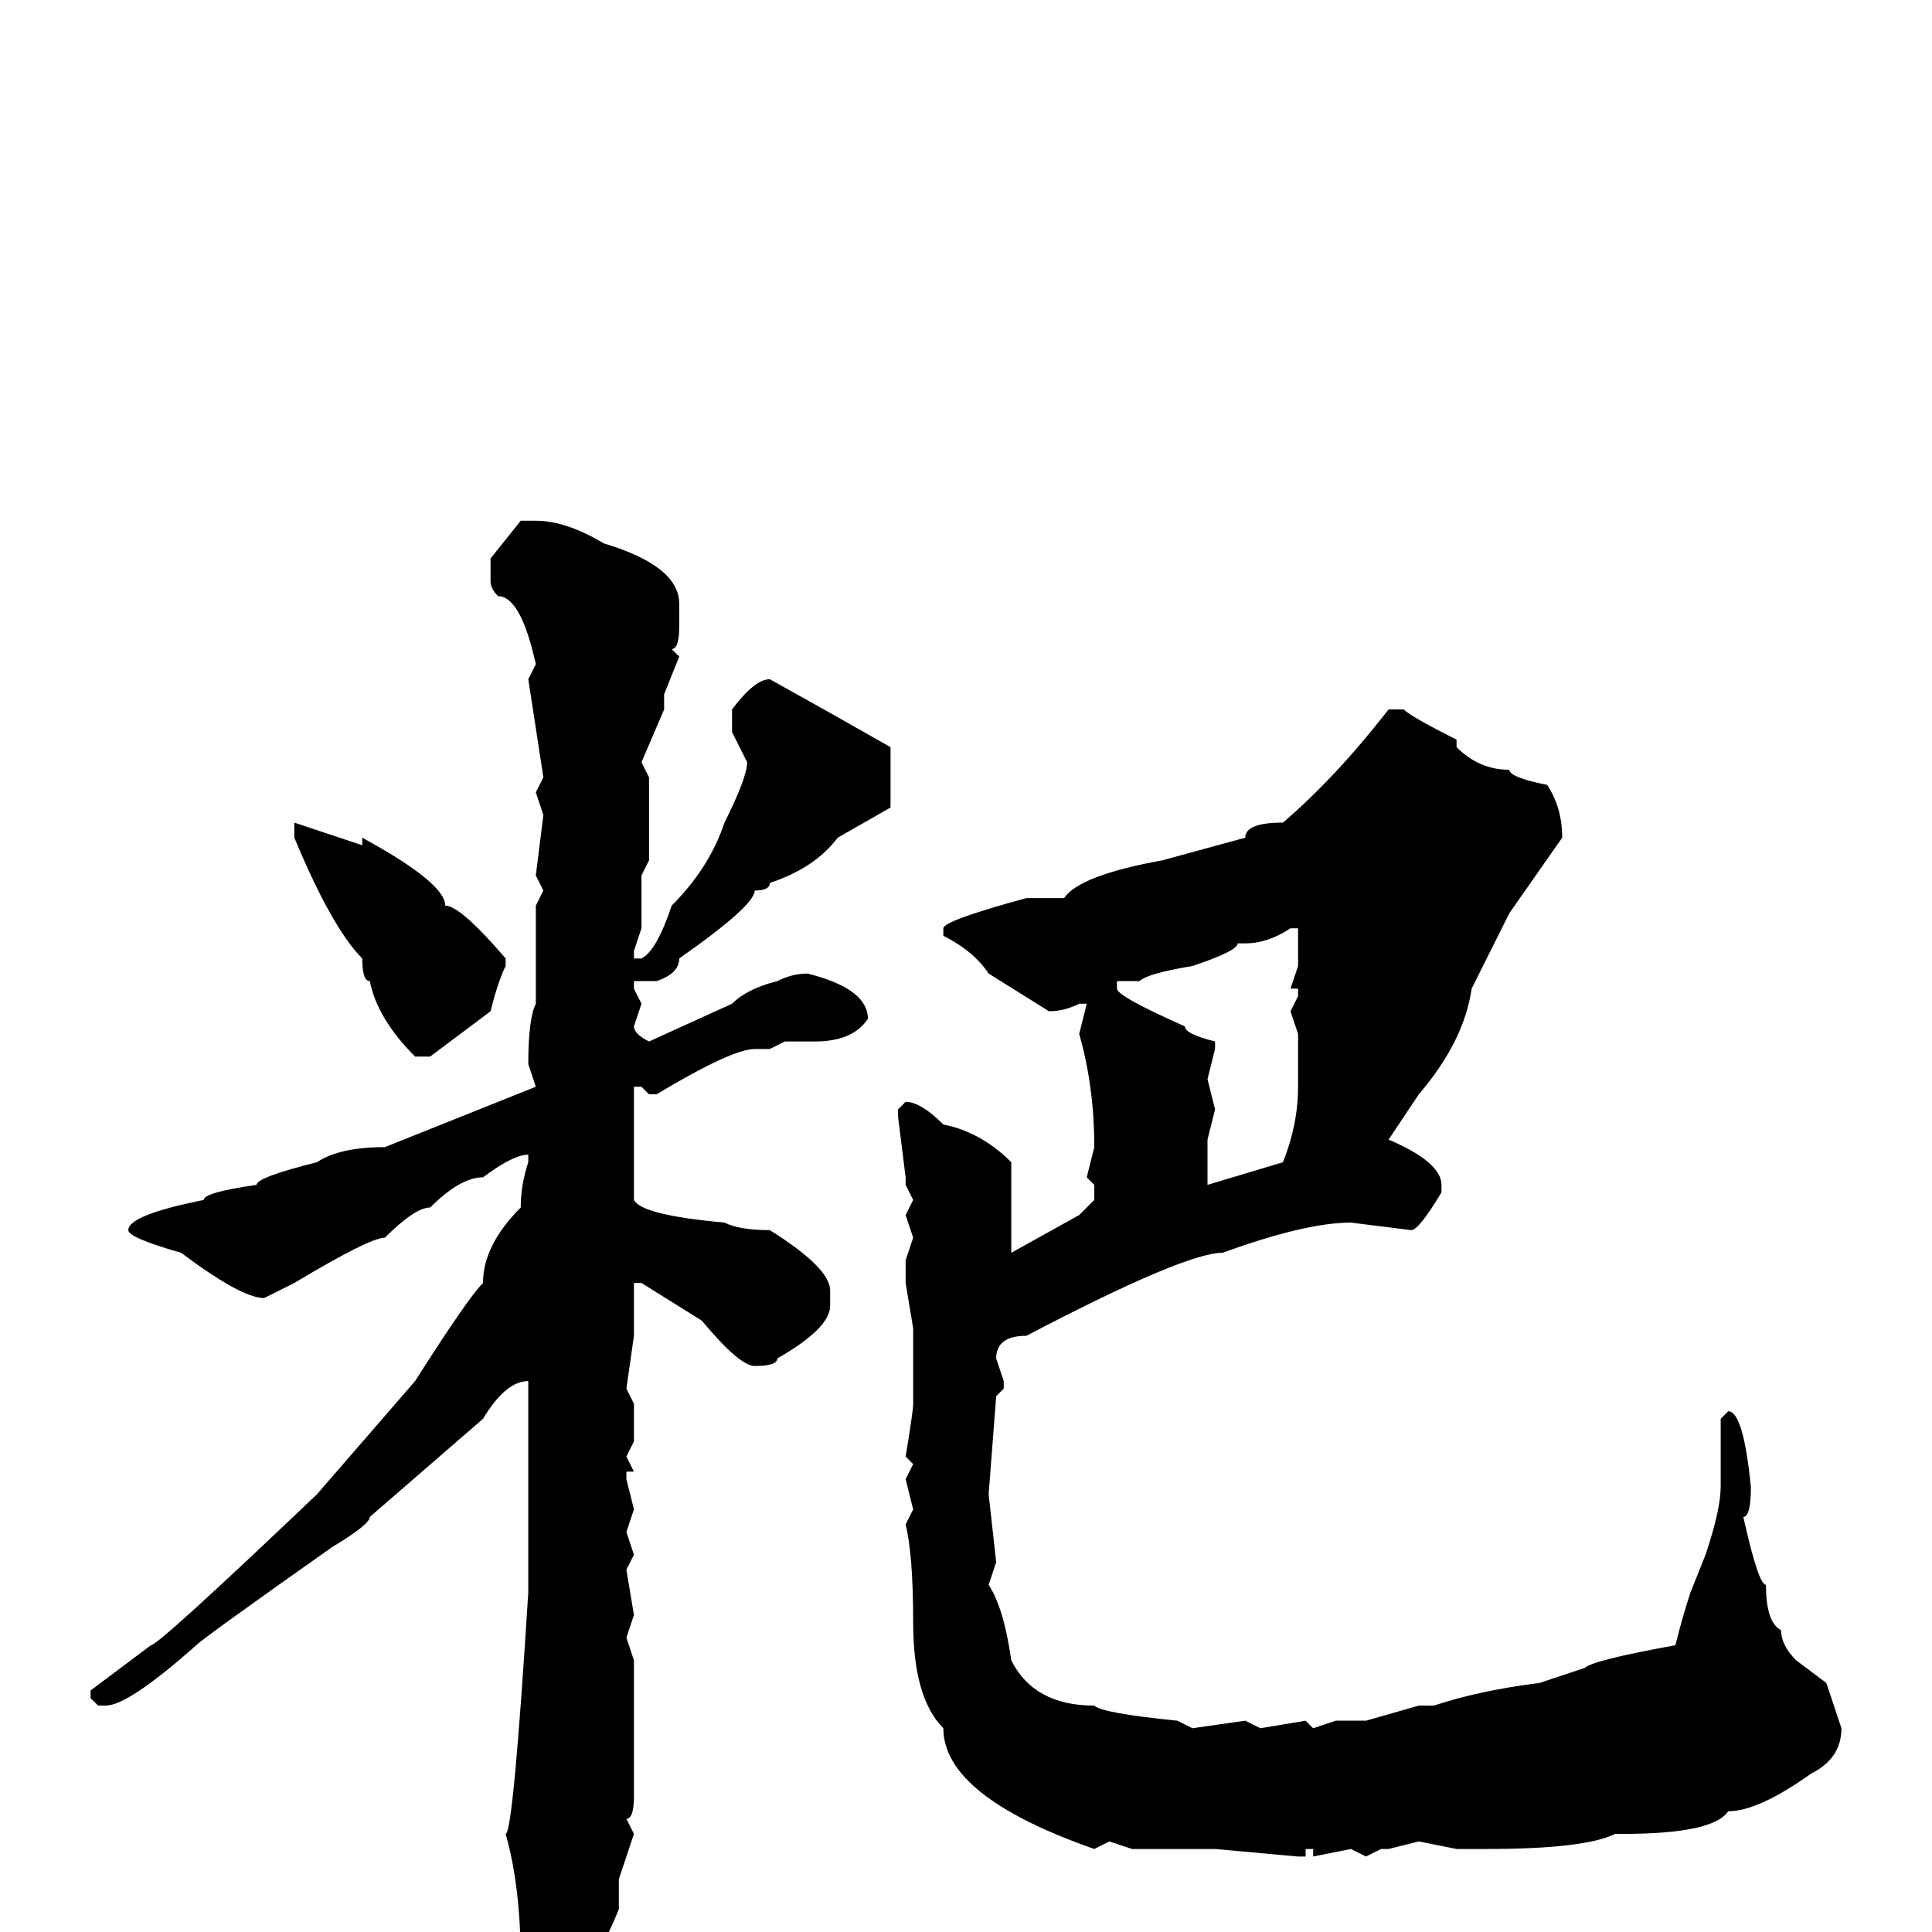 <svg xmlns="http://www.w3.org/2000/svg" viewBox="0 -256 256 256">
	<path fill="#000000" d="M69 -187H71Q75 -187 80 -184Q90 -181 90 -176V-173Q90 -170 89 -170L90 -169L88 -164V-162L85 -155L86 -153V-143V-142L85 -140V-135V-133L84 -130V-129H85Q87 -130 89 -136Q94 -141 96 -147Q99 -153 99 -155L97 -159V-162Q100 -166 102 -166Q111 -161 118 -157V-149L111 -145Q108 -141 102 -139Q102 -138 100 -138Q100 -136 90 -129Q90 -127 87 -126H86H84V-125L85 -123L84 -120Q84 -119 86 -118L97 -123Q99 -125 103 -126Q105 -127 107 -127Q115 -125 115 -121Q113 -118 108 -118H104L102 -117H100Q97 -117 87 -111H86L85 -112H84V-110V-109V-105V-101V-99V-97Q85 -95 96 -94Q98 -93 102 -93Q110 -88 110 -85V-83Q110 -80 103 -76Q103 -75 100 -75Q98 -75 93 -81L85 -86H84V-79L83 -72L84 -70V-68V-66V-65L83 -63L84 -61H83V-60L84 -56L83 -53L84 -50L83 -48L84 -42L83 -39L84 -36V-32V-28V-25V-18Q84 -15 83 -15L84 -13L82 -7V-3Q77 9 73 9Q73 11 70 11L69 9V4Q69 -6 67 -13Q68 -13 70 -45V-73Q67 -73 64 -68L49 -55Q49 -54 44 -51Q27 -39 26 -38Q17 -30 14 -30H13L12 -31V-32L20 -38Q21 -38 42 -58L55 -73Q62 -84 64 -86Q64 -91 69 -96Q69 -99 70 -102V-103Q68 -103 64 -100Q61 -100 57 -96Q55 -96 51 -92Q49 -92 39 -86L35 -84Q32 -84 24 -90Q17 -92 17 -93Q17 -95 27 -97Q27 -98 34 -99Q34 -100 42 -102Q45 -104 51 -104L71 -112L70 -115Q70 -121 71 -123V-126V-129V-132V-136L72 -138L71 -140L72 -148L71 -151L72 -153L70 -166L71 -168Q69 -177 66 -177Q65 -178 65 -179V-182ZM186 -162Q187 -161 193 -158V-157Q196 -154 200 -154Q200 -153 205 -152Q207 -149 207 -145L200 -135L195 -125Q194 -118 188 -111L184 -105Q191 -102 191 -99V-98Q188 -93 187 -93L179 -94Q173 -94 162 -90Q157 -90 136 -79Q132 -79 132 -76L133 -73V-72L132 -71L131 -58L132 -49L131 -46Q133 -43 134 -36Q137 -30 145 -30Q146 -29 156 -28L158 -27L165 -28L167 -27L173 -28L174 -27L177 -28H179H181L188 -30H190Q196 -32 204 -33L210 -35Q211 -36 222 -38Q223 -42 224 -45L226 -50Q228 -56 228 -59V-68L229 -69Q231 -69 232 -59Q232 -55 231 -55Q233 -46 234 -46Q234 -41 236 -40Q236 -38 238 -36L242 -33L244 -27Q244 -23 240 -21Q233 -16 229 -16Q227 -13 215 -13H214Q210 -11 197 -11H196H193L188 -12L184 -11H183L181 -10L179 -11L174 -10V-11H173V-10H172L161 -11H160H155H150L147 -12L145 -11Q125 -18 125 -27Q121 -31 121 -41Q121 -50 120 -54L121 -56L120 -60L121 -62L120 -63Q121 -69 121 -70V-72V-79V-80L120 -86V-87V-89L121 -92L120 -95L121 -97L120 -99V-100L119 -108V-109L120 -110Q122 -110 125 -107Q130 -106 134 -102V-97V-95V-93V-91V-90L143 -95L145 -97V-99L144 -100L145 -104Q145 -112 143 -119L144 -123H143Q141 -122 139 -122L131 -127Q129 -130 125 -132V-133Q125 -134 136 -137H141Q143 -140 154 -142L165 -145Q165 -147 170 -147Q177 -153 184 -162ZM39 -147L48 -144V-145Q59 -139 59 -136Q61 -136 67 -129V-128Q66 -126 65 -122L57 -116H55Q50 -121 49 -126Q48 -126 48 -129Q44 -133 39 -145V-146ZM165 -131H164Q164 -130 158 -128Q152 -127 151 -126H148V-125Q148 -124 157 -120Q157 -119 161 -118V-117L160 -113L161 -109L160 -105V-103V-100V-99L170 -102Q172 -107 172 -112V-119L171 -122L172 -124V-125H171L172 -128V-133H171Q168 -131 165 -131Z"/>
</svg>